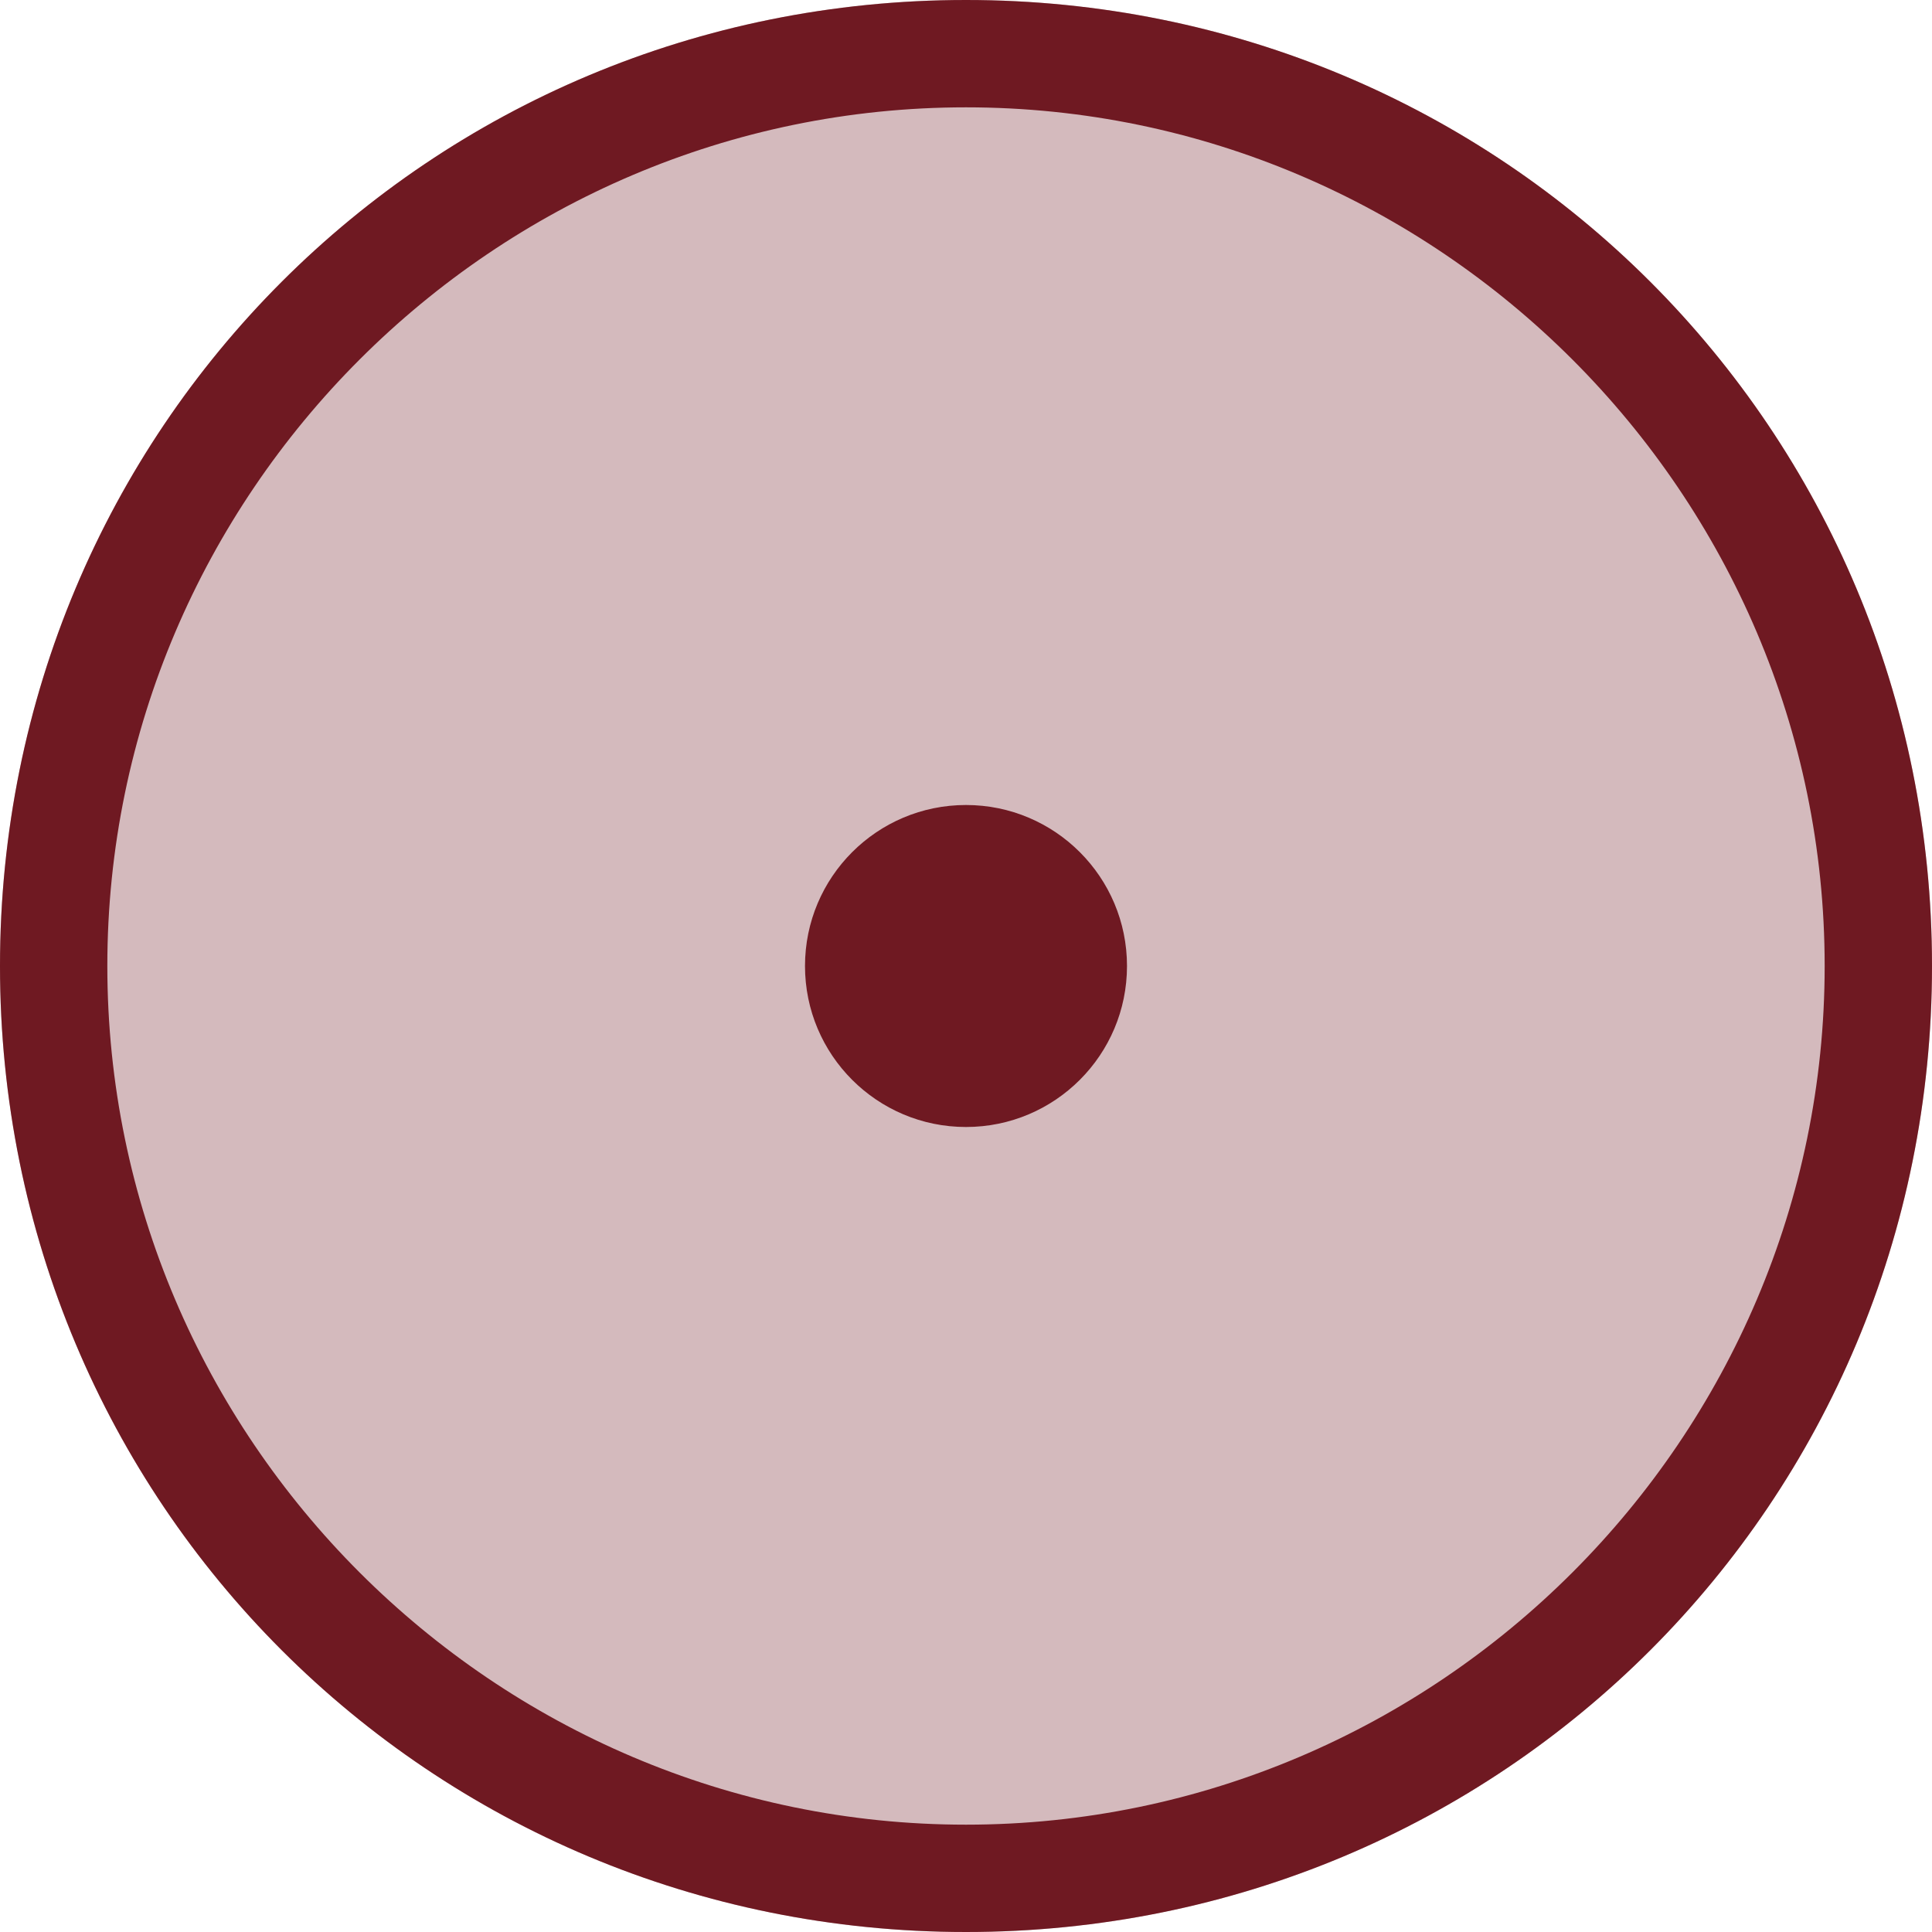 <?xml version="1.0" encoding="utf-8"?>
<!-- Generator: Adobe Illustrator 18.1.1, SVG Export Plug-In . SVG Version: 6.00 Build 0)  -->
<svg version="1.1" id="Layer_1" xmlns="http://www.w3.org/2000/svg" xmlns:xlink="http://www.w3.org/1999/xlink" x="0px" y="0px"
	 viewBox="-300.2 71.6 18 18" enable-background="new -300.2 71.6 18 18" xml:space="preserve" width="18" height="18">
<g>
	<path opacity="0.3" fill="#6F1922" d="M-291.2,89.6c-5,0-9-4-9-9s4-9,9-9s9,4,9,9S-286.2,89.6-291.2,89.6z"/>
	<path fill="#6F1922" d="M-291.2,72.6c4.4,0,8,3.6,8,8s-3.6,8-8,8c-4.4,0-8-3.6-8-8S-295.6,72.6-291.2,72.6 M-291.2,71.6
		c-5,0-9,4-9,9s4,9,9,9s9-4,9-9S-286.2,71.6-291.2,71.6L-291.2,71.6z"/>
	<circle fill="#6F1922" cx="-291.2" cy="80.6" r="1.5"/>
</g>
</svg>
